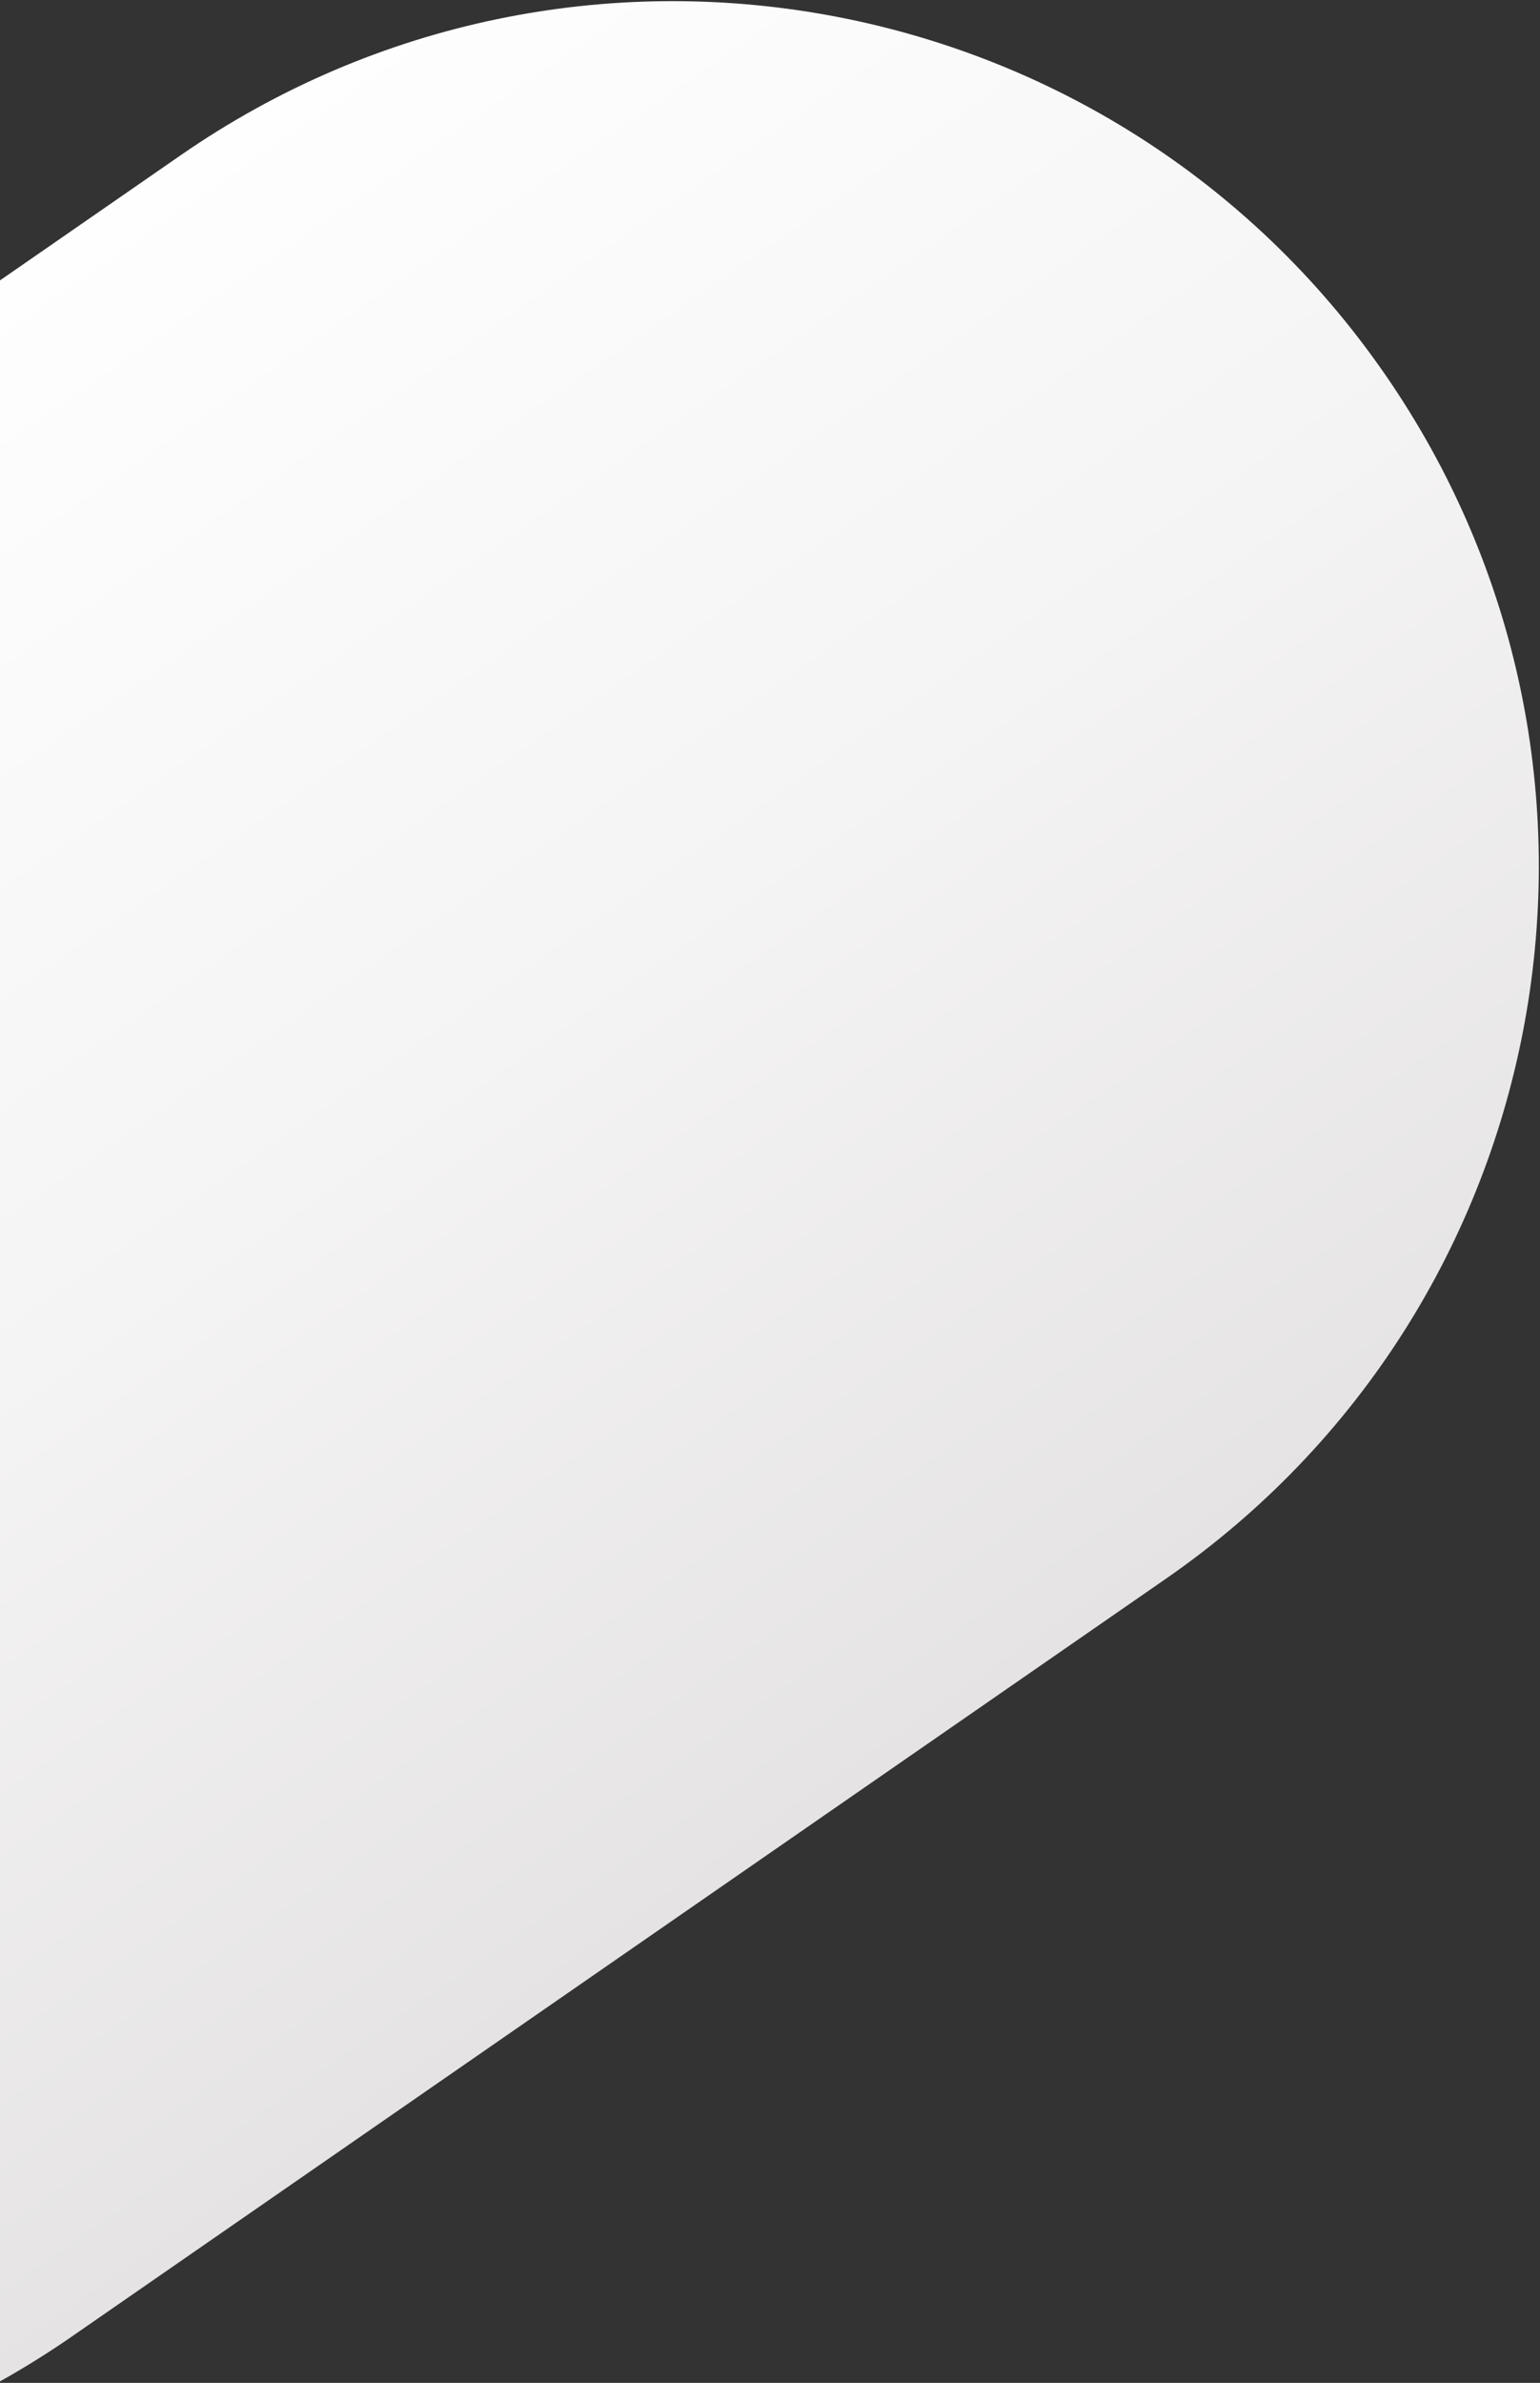 <svg width="867" height="1341" viewBox="0 0 867 1341" fill="none" xmlns="http://www.w3.org/2000/svg">
<rect x="0" y="0" width="867" height="1341" fill="#333333" stroke="none"/>
<path d="M0 157.794V1340.16C13.661 1332.53 27.081 1324.17 40.21 1315.08L656.432 888.441C877.654 735.278 932.826 431.779 779.663 210.557C626.5 -10.665 323.001 -65.837 101.779 87.327L0 157.794Z" fill="url(#paint0_linear)"/>
<defs>
<linearGradient id="paint0_linear" x1="-206.332" y1="300.648" x2="348.321" y2="1101.76" gradientUnits="userSpaceOnUse">
<stop stop-color="#FEFEFE"/>
<stop offset="0.526" stop-color="#F5F4F4"/>
<stop offset="1" stop-color="#E5E3E3"/>
</linearGradient>
</defs>
</svg>
